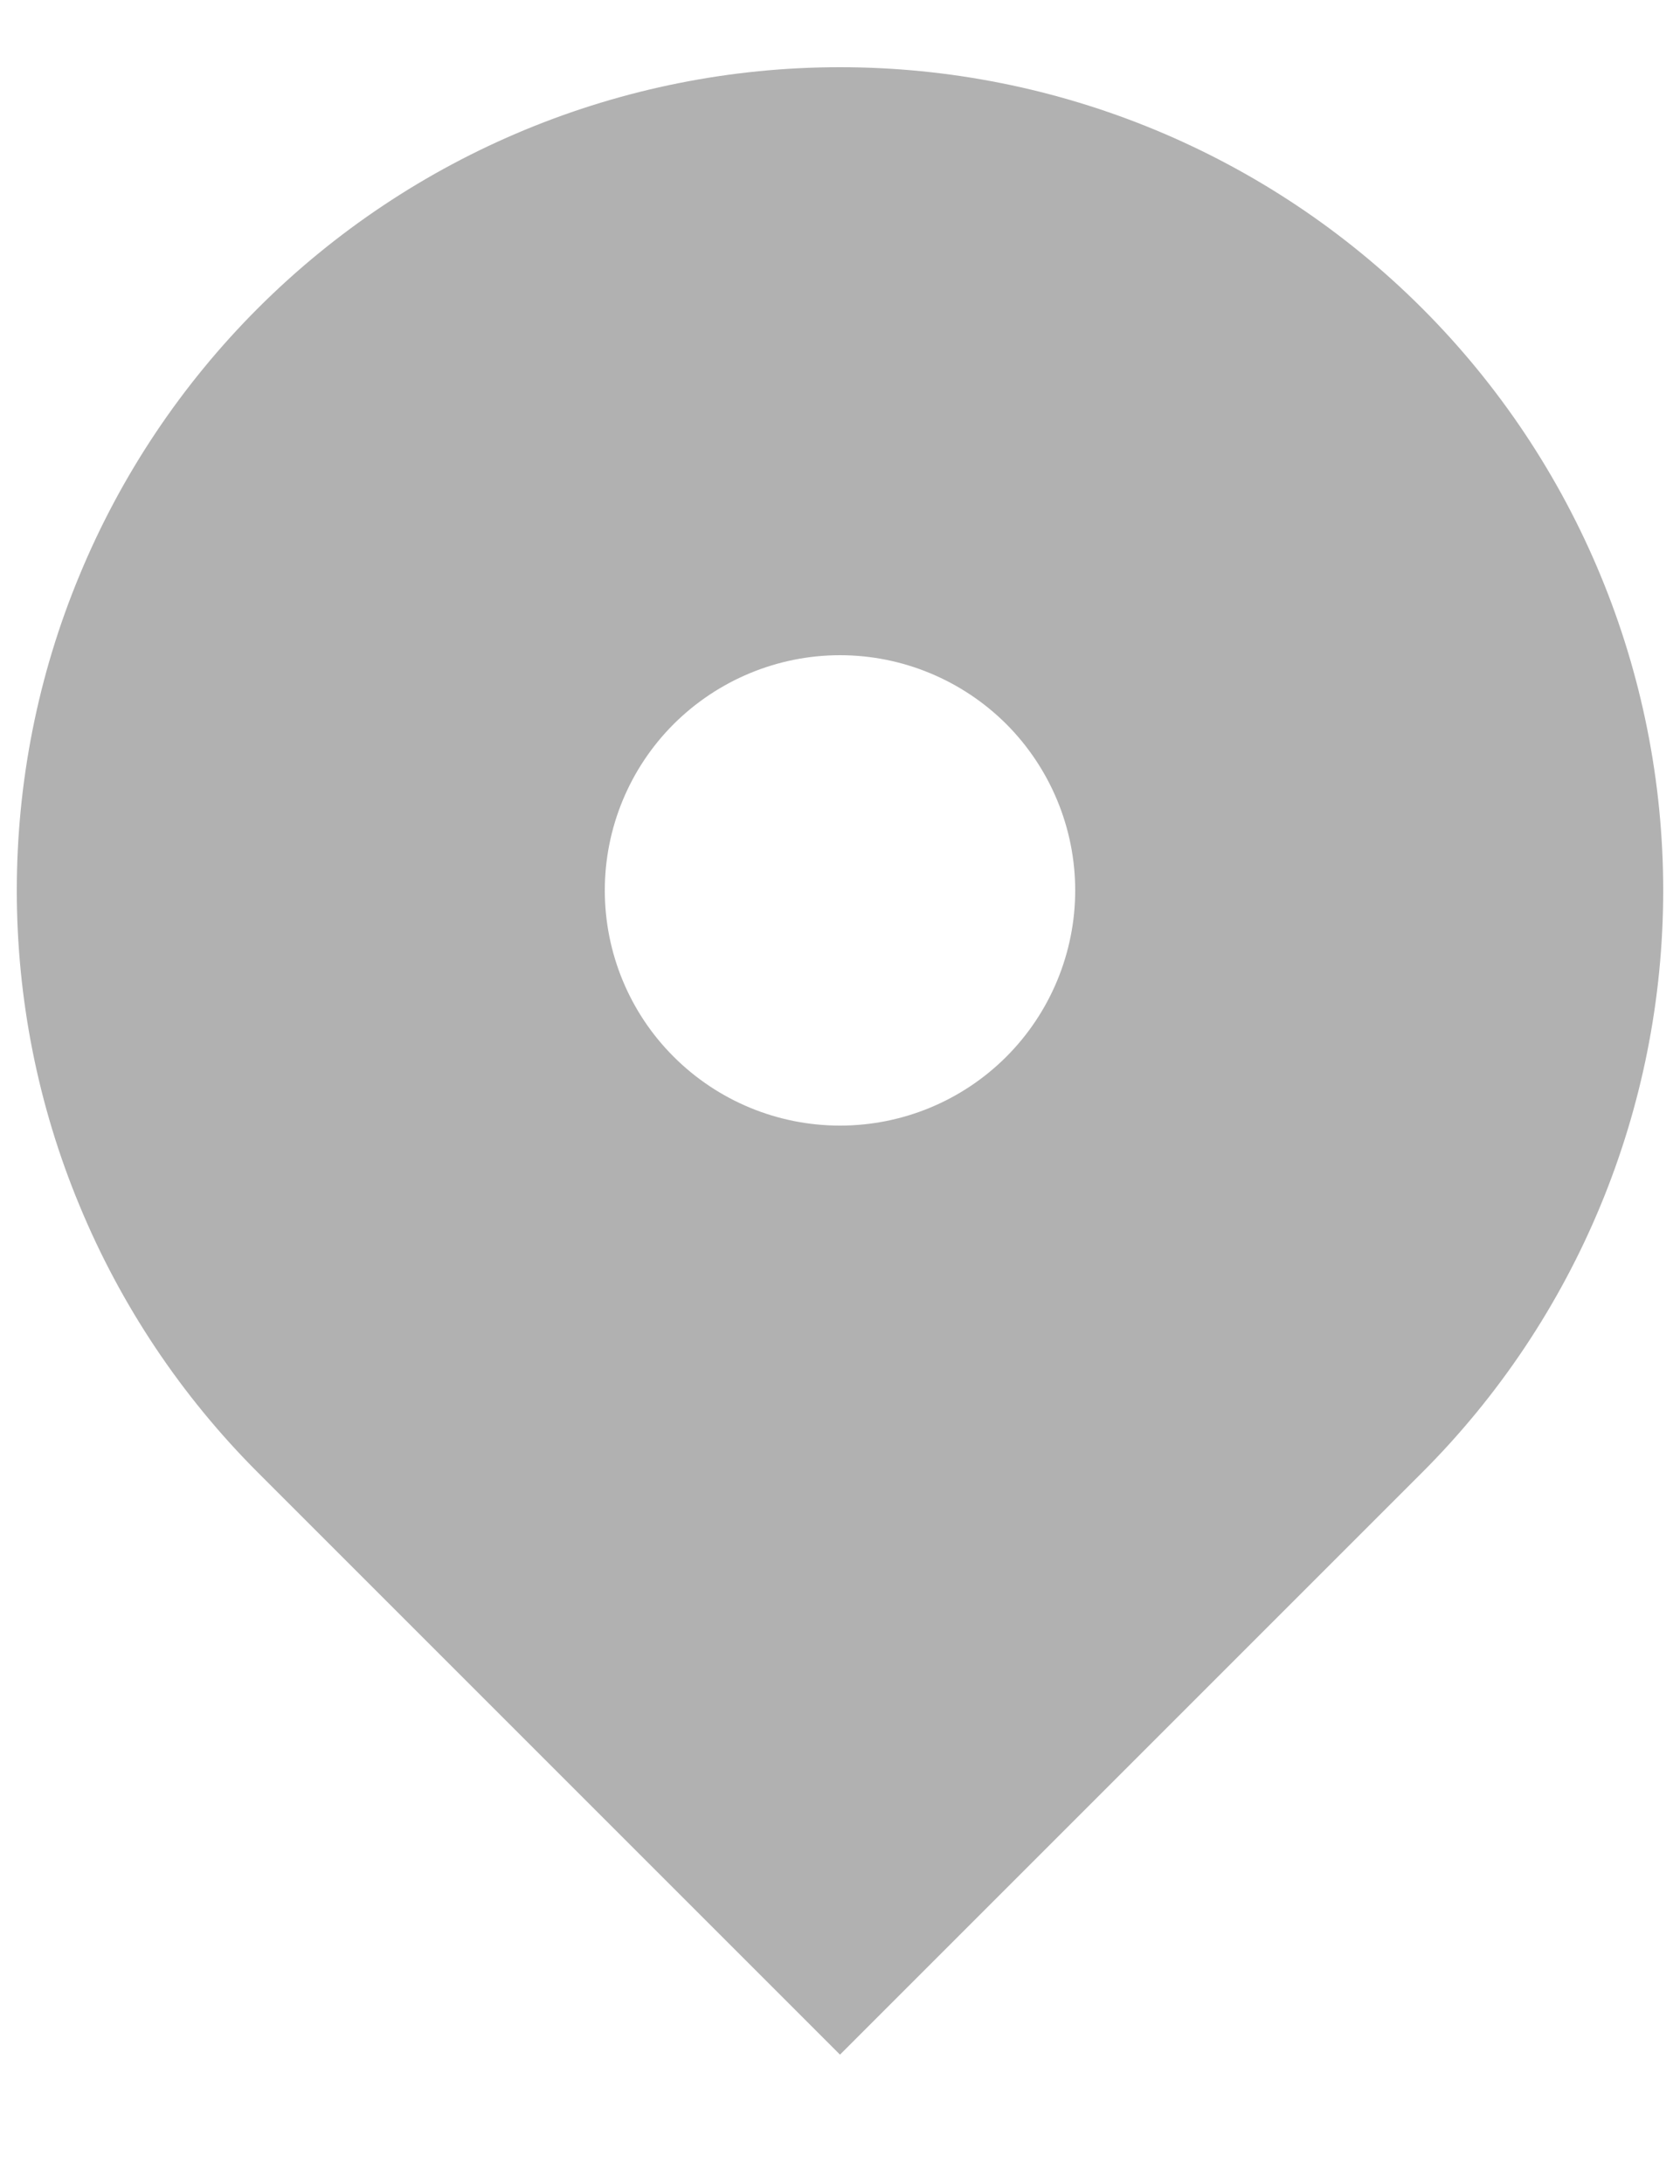 <svg width="10" height="13" viewBox="0 0 10 13" fill="none" xmlns="http://www.w3.org/2000/svg">
<path fill-rule="evenodd" clip-rule="evenodd" d="M1.535 1.835C2.454 0.916 3.7 0.4 5 0.4C6.3 0.4 7.546 0.916 8.465 1.835C9.384 2.754 9.9 4.001 9.9 5.3C9.9 6.6 9.384 7.846 8.465 8.765L5 12.23L1.535 8.765C1.08 8.31 0.719 7.77 0.473 7.175C0.226 6.581 0.1 5.944 0.1 5.3C0.1 4.657 0.226 4.019 0.473 3.425C0.719 2.83 1.08 2.29 1.535 1.835ZM5 6.7C5.371 6.7 5.727 6.553 5.99 6.29C6.252 6.028 6.4 5.671 6.4 5.3C6.4 4.929 6.252 4.573 5.99 4.31C5.727 4.048 5.371 3.9 5 3.9C4.629 3.9 4.273 4.048 4.01 4.31C3.747 4.573 3.6 4.929 3.6 5.3C3.6 5.671 3.747 6.028 4.01 6.29C4.273 6.553 4.629 6.7 5 6.7Z" fill="#B1B1B1"/>
</svg>
